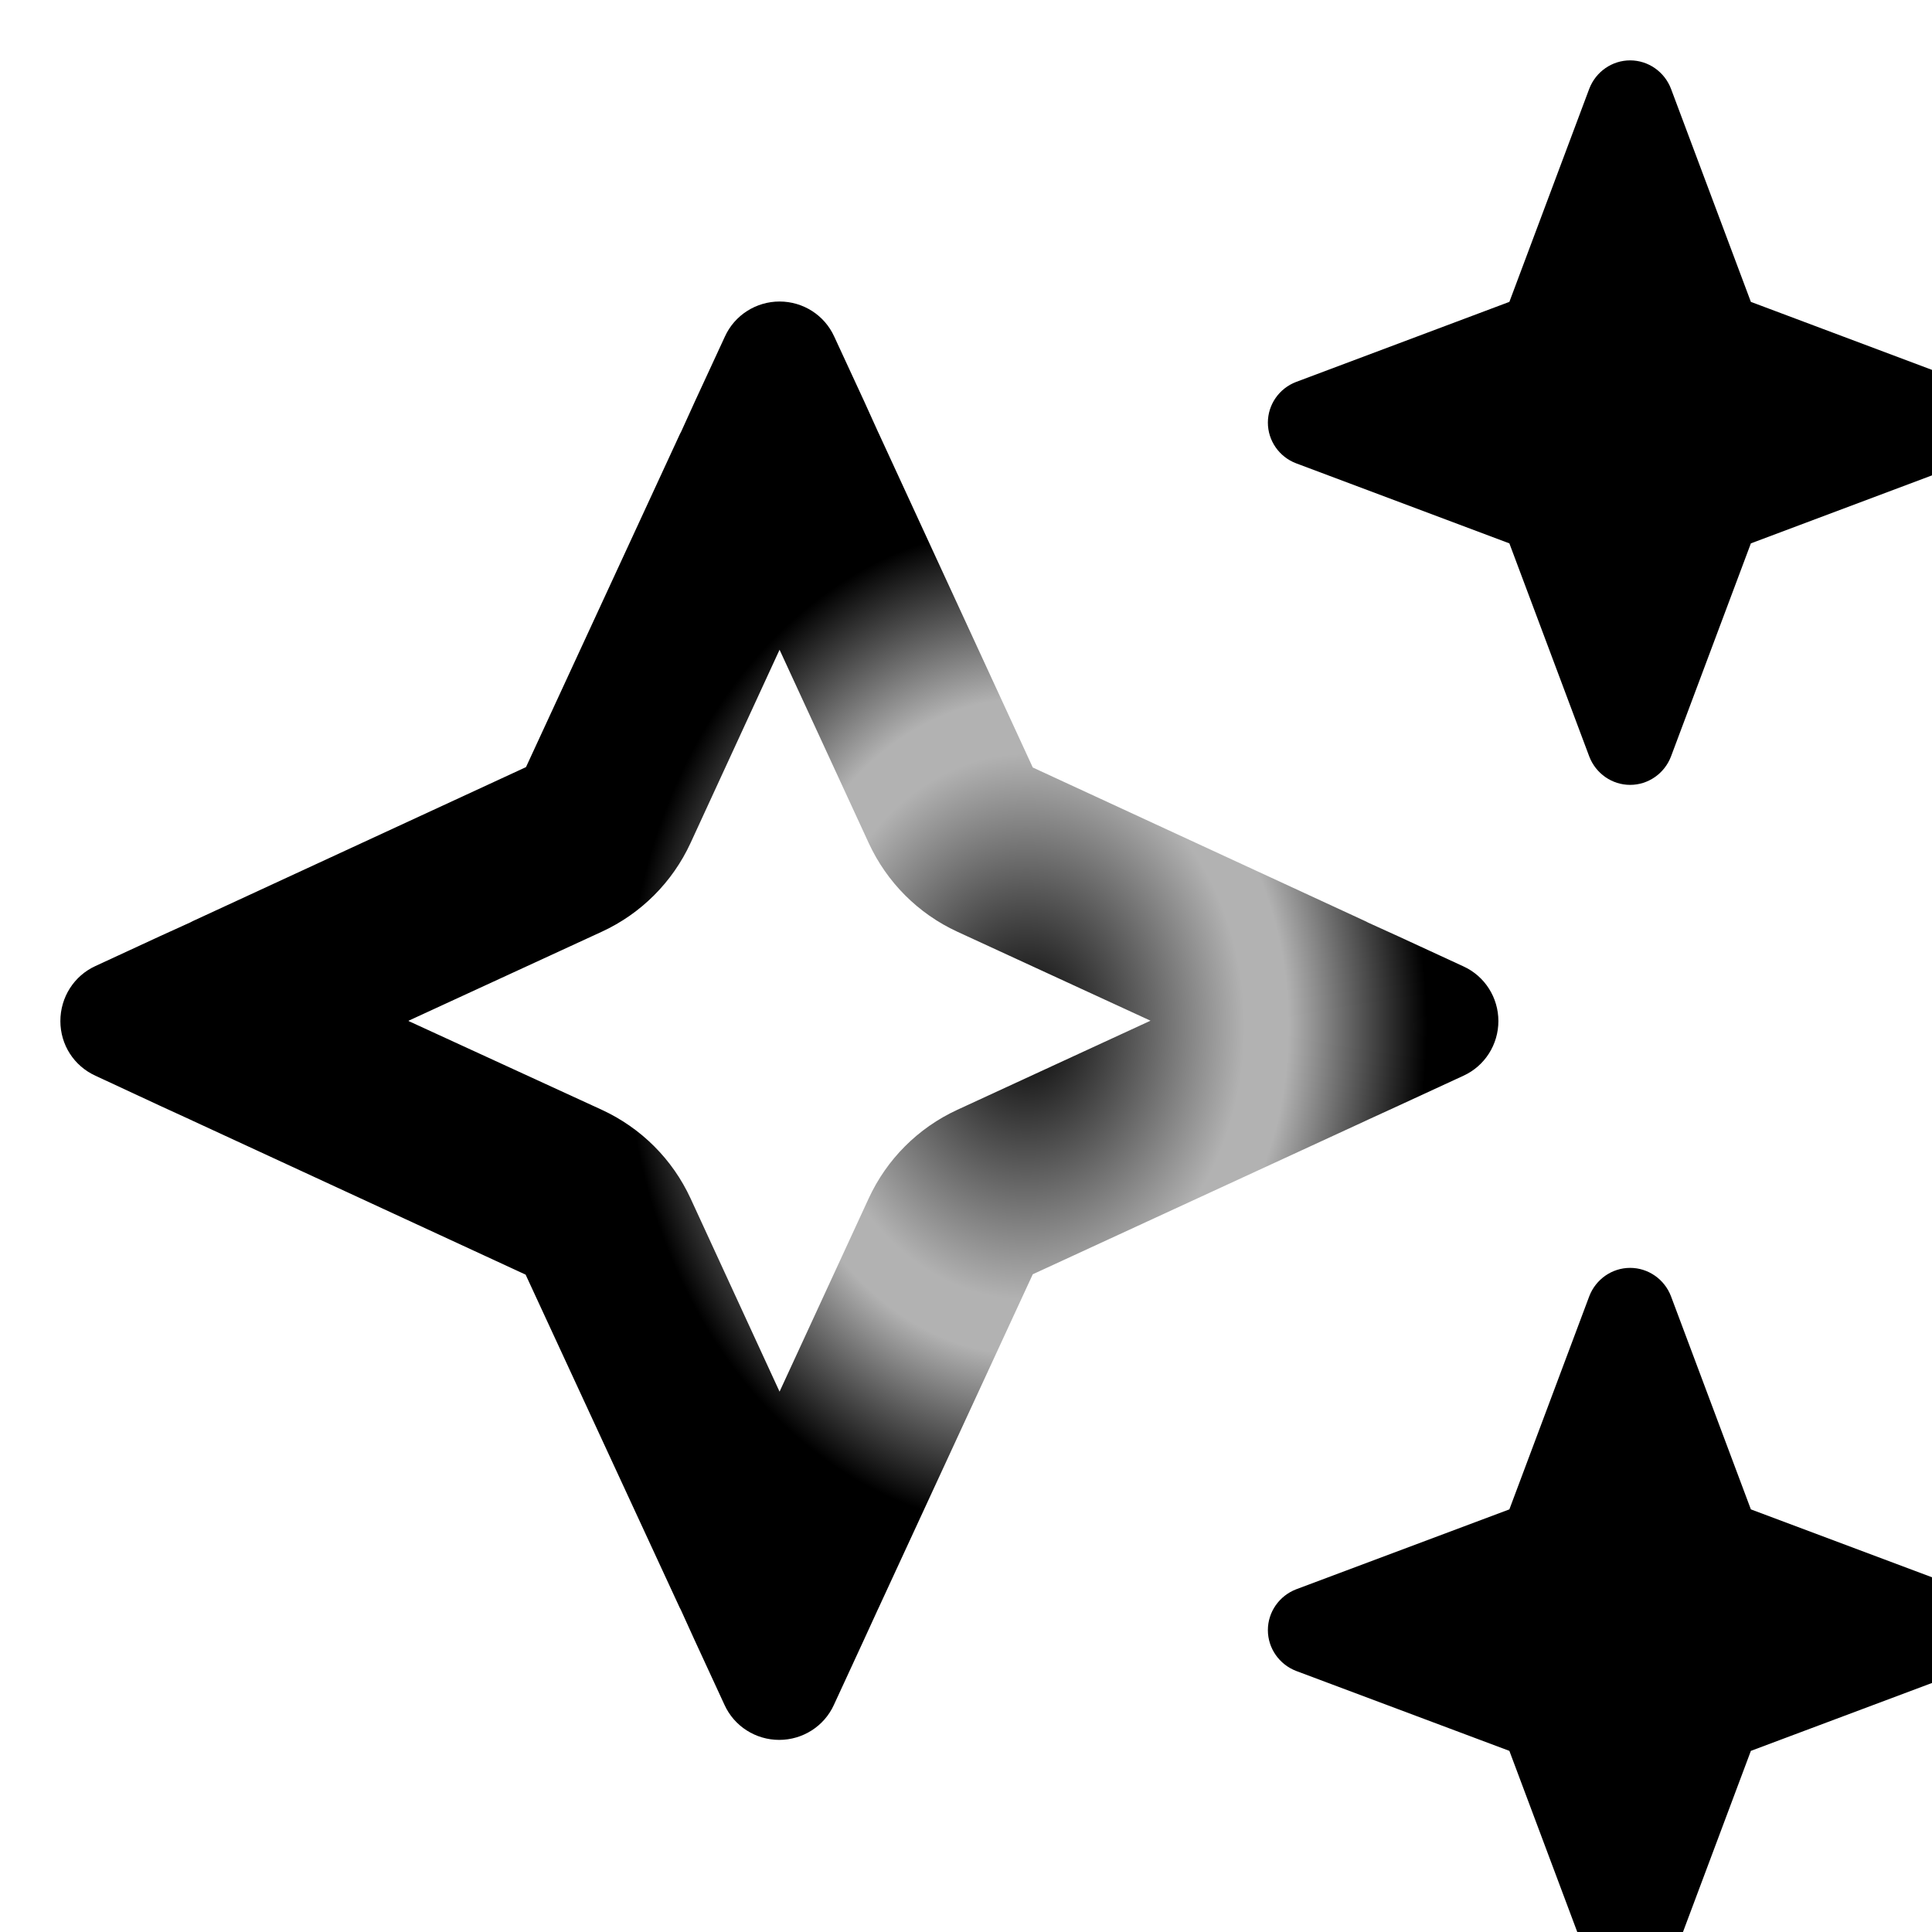 <svg width="16" height="16" viewBox="0 0 16 16" fill="none" xmlns="http://www.w3.org/2000/svg">
<path id="shape" d="M10.734 3.163C10.594 3.216 10.5 3.35 10.5 3.5C10.5 3.65 10.594 3.784 10.734 3.837L12.5 4.5L13.162 6.266C13.216 6.406 13.35 6.5 13.5 6.5C13.65 6.5 13.784 6.406 13.838 6.266L14.5 4.5L16.266 3.837C16.406 3.784 16.5 3.65 16.5 3.5C16.5 3.35 16.406 3.216 16.266 3.163L14.5 2.5L13.838 0.734C13.784 0.594 13.65 0.5 13.5 0.5C13.35 0.5 13.216 0.594 13.162 0.734L12.5 2.5L10.734 3.163ZM0.791 8C0.613 8.081 0.5 8.259 0.5 8.456C0.5 8.653 0.613 8.828 0.791 8.909L1.322 9.156L1.575 9.272L1.594 9.281L4.353 10.556L5.628 13.312L5.638 13.331L5.753 13.584L6 14.119C6.081 14.297 6.259 14.409 6.453 14.409C6.647 14.409 6.825 14.297 6.906 14.119L7.153 13.584L7.269 13.331L7.278 13.312L8.553 10.553L11.312 9.281L11.331 9.272L11.584 9.156L12.119 8.909C12.297 8.828 12.409 8.65 12.409 8.456C12.409 8.262 12.297 8.084 12.119 8.003L11.584 7.756L11.331 7.641L11.312 7.631L8.553 6.356L7.281 3.597L7.272 3.578L7.156 3.322L6.909 2.788C6.828 2.609 6.65 2.497 6.456 2.497C6.263 2.497 6.084 2.609 6.003 2.788L5.756 3.322L5.641 3.575L5.631 3.594L4.356 6.353L1.597 7.628L1.578 7.638L1.325 7.753L0.791 8ZM3.384 8.453L4.984 7.716C5.309 7.566 5.569 7.306 5.719 6.981L6.456 5.381L7.194 6.981C7.344 7.306 7.603 7.566 7.928 7.716L9.528 8.453L7.928 9.191C7.603 9.341 7.344 9.6 7.194 9.925L6.456 11.525L5.719 9.925C5.569 9.6 5.309 9.341 4.984 9.191L3.384 8.456V8.453ZM12.5 12.5L10.734 13.162C10.594 13.216 10.5 13.35 10.5 13.5C10.5 13.65 10.594 13.784 10.734 13.838L12.5 14.5L13.162 16.266C13.216 16.406 13.35 16.5 13.5 16.5C13.65 16.5 13.784 16.406 13.838 16.266L14.5 14.5L16.266 13.838C16.406 13.784 16.5 13.65 16.5 13.5C16.5 13.35 16.406 13.216 16.266 13.162L14.5 12.5L13.838 10.734C13.784 10.594 13.65 10.5 13.5 10.5C13.35 10.5 13.216 10.594 13.162 10.734L12.5 12.5Z" fill="url(#paint0_angular_295_2899)"/>
<defs>
<radialGradient id="paint0_angular_295_2899" cx="0" cy="0" r="1" gradientUnits="userSpaceOnUse" gradientTransform="translate(8.5 8.5) rotate(90) scale(8 6.5)">
<stop offset="0.003"/>
<stop offset="0.281" stop-opacity="0.3"/>
<stop offset="0.336" stop-opacity="0.3"/>
<stop offset="0.514"/>
</radialGradient>
</defs>
</svg>
